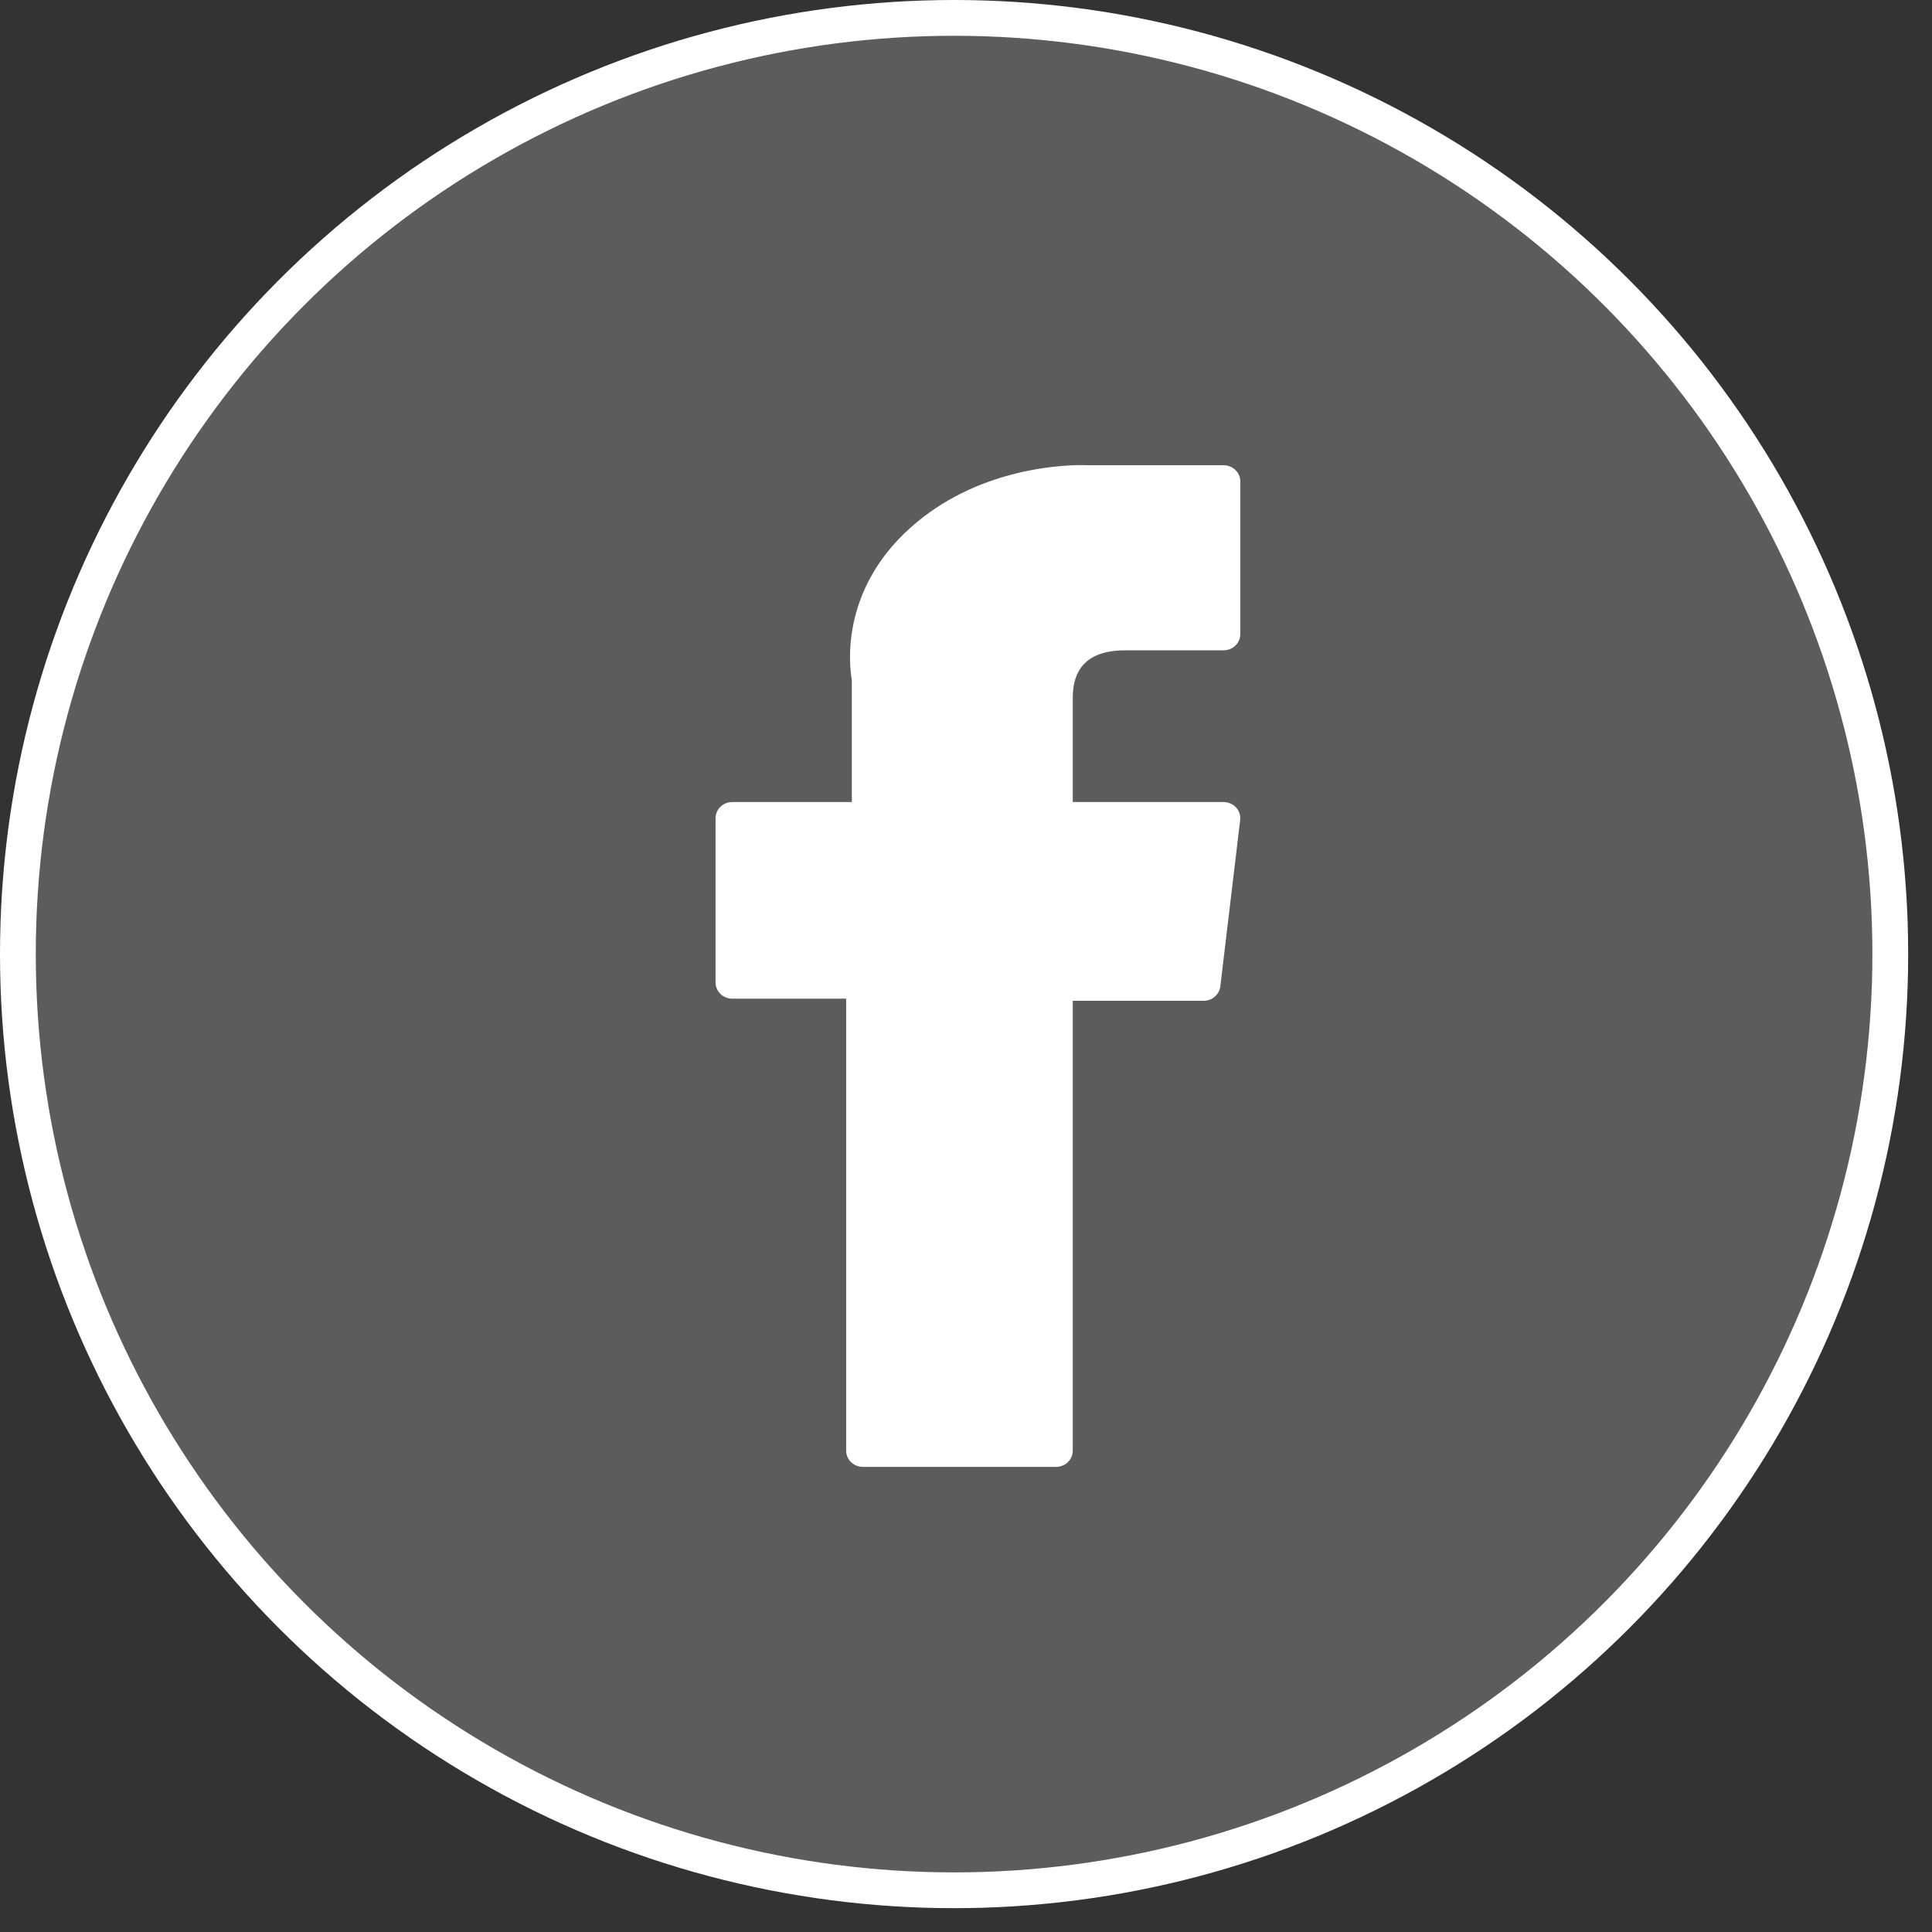 <svg width="54" height="54" viewBox="0 0 54 54" fill="none" xmlns="http://www.w3.org/2000/svg">
<rect x="0" y="0" width="54" height="54" fill="#333333" stroke="none"/>
<circle cx="26.667" cy="26.667" r="26.167" fill="white" fill-opacity="0.2" stroke="white"/>
<path d="M20.468 27.913H23.651V40.548C23.651 40.798 23.861 41 24.119 41H29.516C29.774 41 29.984 40.798 29.984 40.548V27.972H33.643C33.88 27.972 34.081 27.8 34.108 27.572L34.663 22.921C34.679 22.793 34.637 22.664 34.548 22.568C34.459 22.472 34.332 22.417 34.198 22.417H29.984V19.501C29.984 18.622 30.475 18.177 31.443 18.177C31.581 18.177 34.198 18.177 34.198 18.177C34.457 18.177 34.667 17.974 34.667 17.725V13.455C34.667 13.206 34.457 13.003 34.198 13.003H30.401C30.374 13.002 30.315 13 30.227 13C29.568 13 27.278 13.125 25.469 14.73C23.464 16.508 23.743 18.638 23.809 19.007V22.417H20.468C20.21 22.417 20 22.619 20 22.869V27.461C20 27.711 20.21 27.913 20.468 27.913Z" fill="white"/>
</svg>
